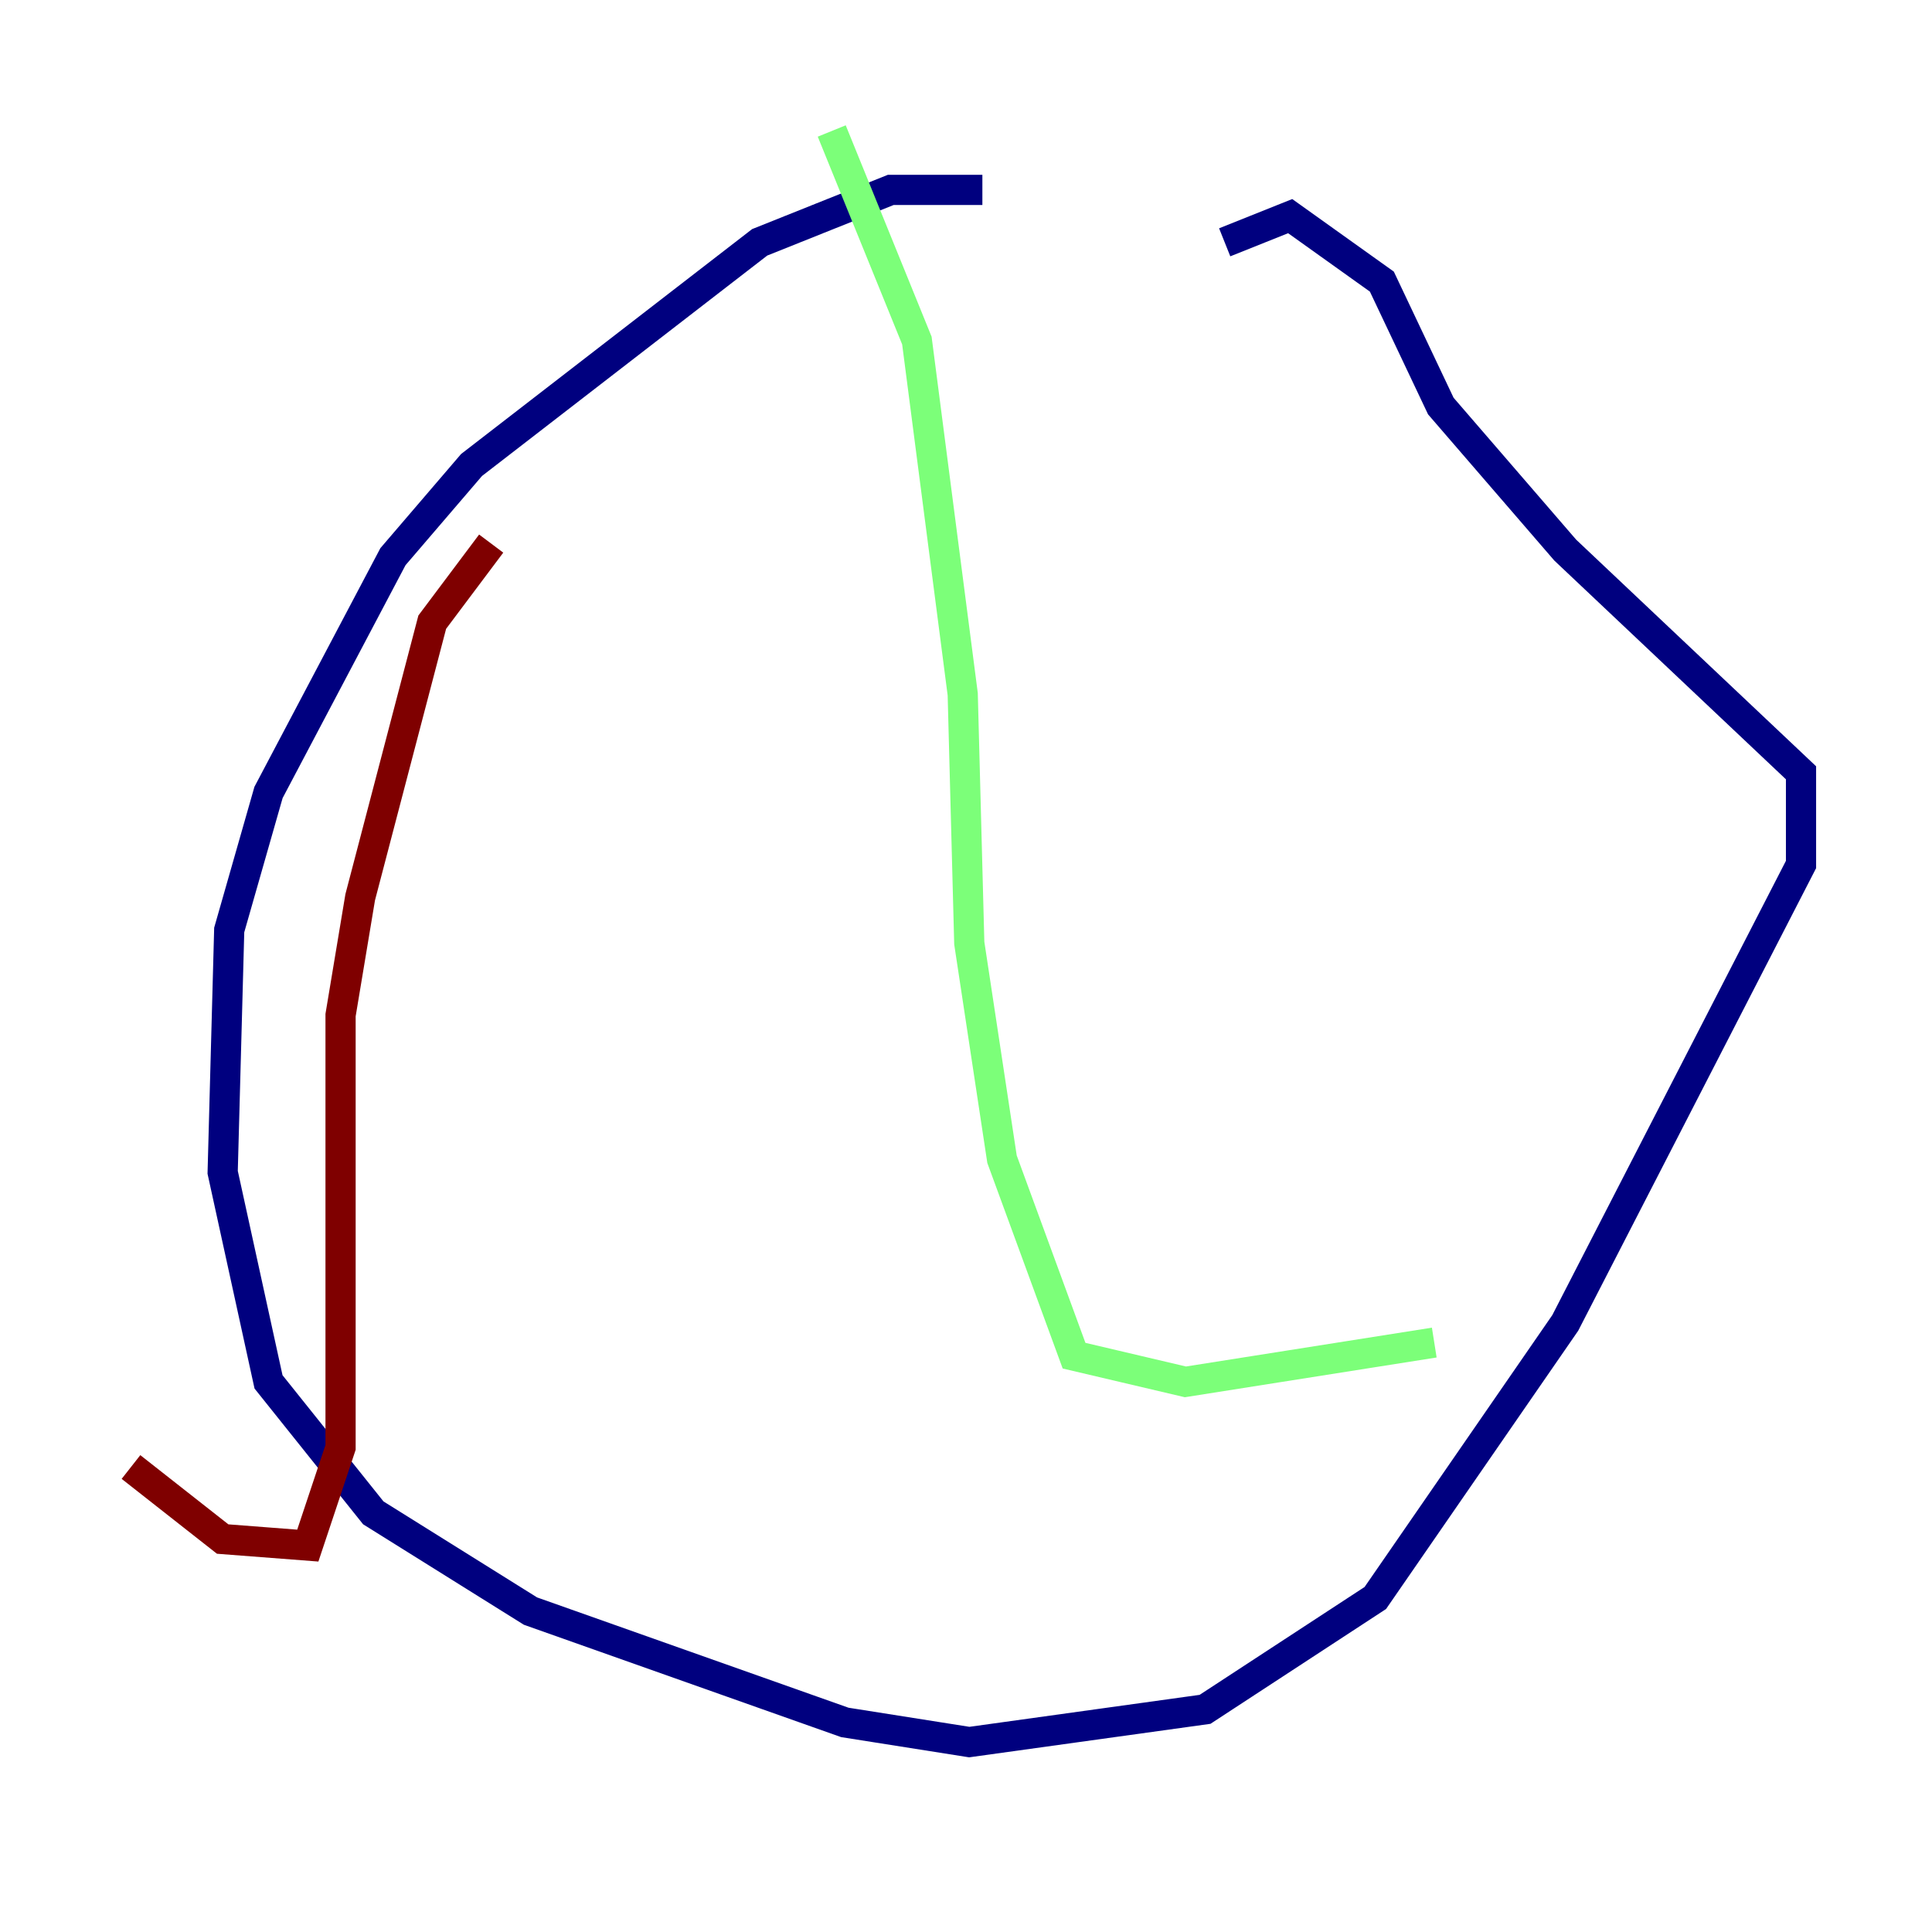 <?xml version="1.0" encoding="utf-8" ?>
<svg baseProfile="tiny" height="128" version="1.2" viewBox="0,0,128,128" width="128" xmlns="http://www.w3.org/2000/svg" xmlns:ev="http://www.w3.org/2001/xml-events" xmlns:xlink="http://www.w3.org/1999/xlink"><defs /><polyline fill="none" points="65.085,12.583 59.01,12.583 50.332,16.054 31.241,30.807 26.034,36.881 17.79,52.502 15.186,61.614 14.752,77.668 17.79,91.552 24.732,100.231 35.146,106.739 55.973,114.115 64.217,115.417 79.837,113.248 91.119,105.871 103.702,87.647 119.322,57.275 119.322,51.2 103.702,36.447 95.458,26.902 91.552,18.658 85.478,14.319 81.139,16.054" stroke="#00007f" stroke-width="2" /><polyline fill="none" points="55.105,8.678 60.746,22.563 63.783,45.993 64.217,62.481 66.386,76.8 71.159,89.817 78.536,91.552 95.024,88.949" stroke="#7cff79" stroke-width="2" /><polyline fill="none" points="32.542,36.014 28.637,41.22 23.864,59.444 22.563,67.254 22.563,95.891 20.393,102.4 14.752,101.966 8.678,97.193" stroke="#7f0000" stroke-width="2" /></svg>